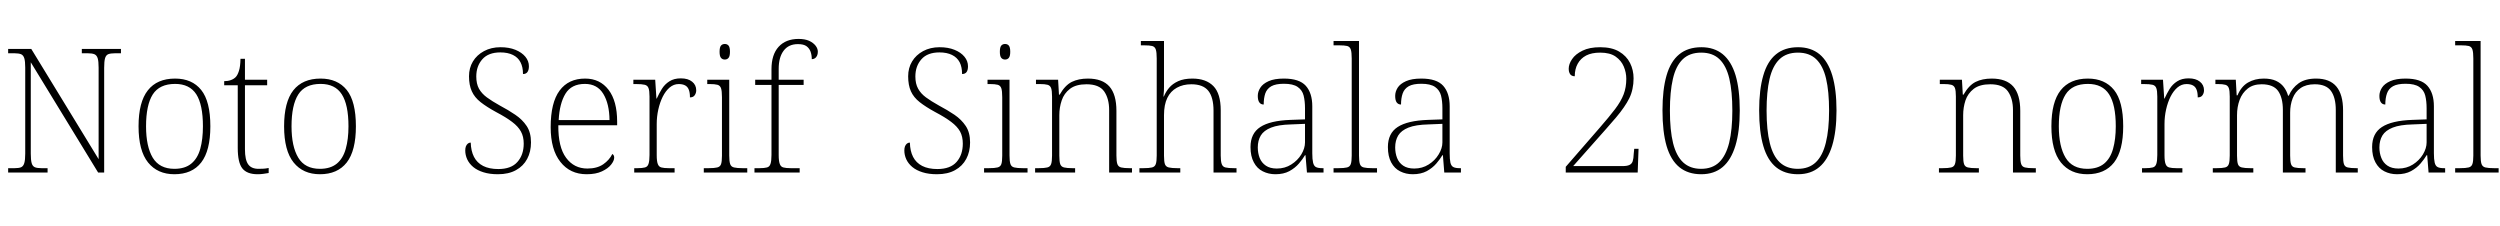 <svg xmlns="http://www.w3.org/2000/svg" xmlns:xlink="http://www.w3.org/1999/xlink" width="346.8" height="31.296"><path fill="black" d="M6.60 23.93L1.13 23.93L1.13 23.33L2.02 23.33Q2.62 23.33 2.93 23.20Q3.24 23.06 3.37 22.62Q3.50 22.18 3.50 21.31L3.50 21.31L3.50 9.38Q3.50 8.50 3.37 8.08Q3.24 7.66 2.92 7.52Q2.59 7.39 2.02 7.39L2.02 7.39L1.13 7.39L1.13 6.79L4.34 6.79L13.68 22.08L13.68 9.38Q13.68 8.50 13.55 8.08Q13.42 7.66 13.09 7.52Q12.77 7.39 12.19 7.39L12.19 7.39L11.35 7.39L11.35 6.79L16.78 6.79L16.78 7.39L15.94 7.39Q15.34 7.39 15.01 7.52Q14.69 7.66 14.57 8.09Q14.45 8.52 14.45 9.41L14.45 9.41L14.45 23.93L13.61 23.93L4.27 8.64L4.27 21.31Q4.27 22.18 4.39 22.62Q4.51 23.06 4.84 23.20Q5.16 23.33 5.76 23.33L5.76 23.33L6.60 23.33L6.60 23.93ZM24.19 24.17L24.19 24.17Q21.86 24.17 20.54 22.54Q19.22 20.90 19.22 17.52L19.22 17.52Q19.22 14.16 20.51 12.53Q21.79 10.90 24.29 10.90L24.29 10.90Q26.64 10.90 27.91 12.48Q29.18 14.06 29.18 17.52L29.18 17.52Q29.18 20.90 27.91 22.54Q26.64 24.17 24.19 24.17ZM24.19 23.42L24.19 23.42Q25.66 23.42 26.53 22.70Q27.41 21.98 27.78 20.65Q28.15 19.32 28.15 17.52L28.15 17.52Q28.15 14.52 27.23 13.08Q26.30 11.64 24.29 11.64L24.29 11.64Q22.13 11.64 21.19 13.10Q20.26 14.57 20.26 17.52L20.26 17.52Q20.26 20.33 21.19 21.88Q22.13 23.42 24.19 23.42ZM35.74 24.17L35.74 24.17Q34.25 24.17 33.61 23.35Q32.98 22.54 32.98 20.52L32.98 20.52L32.98 11.83L31.10 11.83L31.10 11.26Q31.61 11.26 32.02 11.11Q32.42 10.97 32.69 10.70L32.69 10.70Q32.95 10.44 33.14 9.85Q33.34 9.26 33.36 8.16L33.36 8.16L33.98 8.16L33.98 11.06L37.06 11.06L37.06 11.83L33.98 11.83L33.98 20.71Q33.98 22.18 34.43 22.80Q34.87 23.42 35.86 23.42L35.86 23.42Q36.26 23.42 36.58 23.40Q36.89 23.38 37.27 23.30L37.27 23.30L37.27 24Q36.89 24.07 36.50 24.12Q36.12 24.17 35.74 24.17ZM44.38 24.17L44.38 24.17Q42.05 24.17 40.73 22.54Q39.41 20.90 39.41 17.52L39.41 17.52Q39.41 14.16 40.69 12.53Q41.98 10.90 44.47 10.90L44.47 10.90Q46.82 10.90 48.10 12.48Q49.37 14.06 49.37 17.52L49.37 17.52Q49.37 20.90 48.10 22.54Q46.82 24.17 44.38 24.17ZM44.38 23.42L44.38 23.42Q45.84 23.42 46.72 22.70Q47.59 21.98 47.96 20.65Q48.34 19.32 48.34 17.52L48.34 17.52Q48.34 14.52 47.41 13.08Q46.49 11.64 44.47 11.64L44.47 11.64Q42.31 11.64 41.38 13.10Q40.44 14.57 40.44 17.52L40.44 17.52Q40.44 20.33 41.38 21.88Q42.31 23.42 44.38 23.42ZM69.07 24.17L69.07 24.17Q67.92 24.17 67.07 23.90Q66.22 23.64 65.65 23.17Q65.09 22.70 64.81 22.10Q64.54 21.50 64.54 20.88L64.54 20.88Q64.54 20.54 64.63 20.30Q64.73 20.06 64.90 19.92Q65.06 19.78 65.30 19.78L65.30 19.78Q65.33 20.93 65.75 21.76Q66.17 22.58 67.02 23.02Q67.87 23.45 69.12 23.45L69.12 23.45Q70.92 23.45 71.78 22.46Q72.65 21.48 72.65 19.92L72.65 19.92Q72.65 18.94 72.26 18.24Q71.88 17.54 71.04 16.91Q70.20 16.27 68.83 15.55L68.83 15.55Q67.51 14.83 66.67 14.17Q65.83 13.51 65.45 12.66Q65.06 11.81 65.06 10.58L65.06 10.58Q65.06 9.43 65.60 8.53Q66.14 7.63 67.14 7.09Q68.14 6.55 69.43 6.55L69.43 6.55Q70.61 6.55 71.50 6.91Q72.38 7.27 72.88 7.87Q73.37 8.47 73.37 9.19L73.37 9.19Q73.37 9.72 73.16 10.00Q72.96 10.27 72.55 10.27L72.55 10.27Q72.55 9.29 72.20 8.63Q71.86 7.97 71.15 7.62Q70.44 7.27 69.41 7.27L69.41 7.27Q67.75 7.27 66.91 8.22Q66.07 9.17 66.07 10.61L66.07 10.61Q66.07 11.62 66.44 12.30Q66.82 12.98 67.54 13.51Q68.26 14.04 69.34 14.64L69.34 14.64Q70.51 15.26 71.48 15.92Q72.46 16.58 73.06 17.48Q73.66 18.38 73.66 19.75L73.66 19.75Q73.66 21.05 73.13 22.04Q72.60 23.04 71.58 23.60Q70.56 24.17 69.07 24.17ZM81.38 24.17L81.38 24.17Q79.08 24.17 77.74 22.46Q76.39 20.76 76.39 17.64L76.39 17.64Q76.39 14.23 77.63 12.56Q78.86 10.90 81.17 10.90L81.17 10.90Q83.23 10.90 84.42 12.46Q85.61 14.02 85.61 16.87L85.61 16.87L85.61 17.38L77.45 17.38Q77.42 20.40 78.53 21.89Q79.63 23.38 81.48 23.38L81.48 23.38Q82.82 23.38 83.68 22.79Q84.53 22.20 84.94 21.36L84.94 21.36Q85.06 21.43 85.13 21.55Q85.20 21.67 85.20 21.86L85.20 21.86Q85.20 22.30 84.77 22.84Q84.34 23.38 83.50 23.77Q82.66 24.17 81.38 24.17ZM77.50 16.66L84.55 16.66Q84.53 14.40 83.69 13.02Q82.85 11.64 81.14 11.64L81.14 11.64Q79.27 11.64 78.44 13.00Q77.62 14.35 77.50 16.66L77.50 16.66ZM93.58 23.93L87.98 23.93L87.98 23.33L88.42 23.33Q89.09 23.33 89.46 23.23Q89.83 23.14 89.96 22.74Q90.10 22.34 90.10 21.50L90.10 21.50L90.10 13.39Q90.10 12.58 89.96 12.22Q89.83 11.86 89.44 11.76Q89.04 11.66 88.22 11.66L88.22 11.66L87.86 11.66L87.86 11.06L90.89 11.06L91.06 13.68L91.10 13.68Q91.42 12.98 91.81 12.34Q92.21 11.69 92.86 11.28Q93.50 10.87 94.44 10.87L94.44 10.87Q95.45 10.87 96.01 11.33Q96.58 11.78 96.58 12.53L96.58 12.53Q96.58 12.91 96.37 13.21Q96.17 13.51 95.71 13.51L95.71 13.51Q95.71 12.82 95.54 12.42Q95.38 12.02 95.03 11.84Q94.68 11.66 94.15 11.66L94.15 11.66Q93.46 11.66 92.89 12.14Q92.33 12.62 91.93 13.42Q91.54 14.21 91.32 15.19Q91.10 16.18 91.10 17.21L91.10 17.21L91.10 21.53Q91.10 22.37 91.25 22.75Q91.39 23.14 91.75 23.23Q92.11 23.33 92.78 23.33L92.78 23.33L93.58 23.33L93.58 23.93ZM103.66 23.93L97.63 23.93L97.63 23.33L98.28 23.33Q99.10 23.33 99.49 23.23Q99.89 23.14 100.02 22.78Q100.15 22.42 100.15 21.60L100.15 21.60L100.15 13.49Q100.15 12.62 100.02 12.24Q99.89 11.86 99.52 11.76Q99.14 11.66 98.47 11.66L98.47 11.66L98.11 11.66L98.11 11.06L101.16 11.06L101.16 21.58Q101.16 22.39 101.29 22.76Q101.42 23.14 101.83 23.23Q102.24 23.33 103.03 23.33L103.03 23.33L103.66 23.33L103.66 23.93ZM100.54 8.26L100.54 8.26Q100.22 8.26 100.02 8.03Q99.82 7.80 99.82 7.18L99.82 7.18Q99.82 6.55 100.02 6.32Q100.22 6.10 100.54 6.10L100.54 6.10Q100.87 6.10 101.06 6.32Q101.26 6.55 101.26 7.18L101.26 7.18Q101.26 7.80 101.06 8.03Q100.87 8.26 100.54 8.26ZM110.93 23.93L104.66 23.93L104.66 23.33L105.34 23.33Q106.03 23.33 106.39 23.23Q106.75 23.14 106.88 22.74Q107.02 22.34 107.02 21.50L107.02 21.50L107.02 11.78L104.76 11.78L104.76 11.06L107.02 11.06L107.02 9.60Q107.02 7.58 108.01 6.49Q109.01 5.40 110.78 5.40L110.78 5.40Q111.65 5.40 112.24 5.66Q112.82 5.93 113.14 6.34Q113.45 6.74 113.45 7.18L113.45 7.18Q113.45 7.51 113.33 7.75Q113.21 7.99 113.02 8.10Q112.82 8.21 112.61 8.21L112.61 8.21Q112.61 7.63 112.44 7.16Q112.27 6.70 111.88 6.41Q111.48 6.12 110.69 6.12L110.69 6.12Q109.39 6.12 108.71 7.03Q108.02 7.94 108.02 9.55L108.02 9.55L108.02 11.06L111.48 11.06L111.48 11.78L108.02 11.78L108.02 21.50Q108.02 22.34 108.17 22.74Q108.31 23.14 108.67 23.23Q109.03 23.33 109.70 23.33L109.70 23.33L110.93 23.33L110.93 23.93ZM129.98 24.17L129.98 24.17Q128.83 24.17 127.98 23.90Q127.13 23.64 126.56 23.17Q126 22.70 125.72 22.10Q125.45 21.50 125.45 20.88L125.45 20.88Q125.45 20.54 125.54 20.30Q125.64 20.06 125.81 19.92Q125.98 19.78 126.22 19.78L126.22 19.78Q126.24 20.93 126.66 21.76Q127.08 22.58 127.93 23.02Q128.78 23.45 130.03 23.45L130.03 23.45Q131.83 23.45 132.70 22.46Q133.56 21.48 133.56 19.92L133.56 19.92Q133.56 18.94 133.18 18.24Q132.79 17.54 131.95 16.91Q131.11 16.27 129.74 15.55L129.74 15.55Q128.42 14.83 127.58 14.17Q126.74 13.51 126.36 12.66Q125.98 11.81 125.98 10.58L125.98 10.58Q125.98 9.43 126.52 8.53Q127.06 7.63 128.05 7.09Q129.05 6.55 130.34 6.55L130.34 6.55Q131.52 6.55 132.41 6.91Q133.30 7.27 133.79 7.87Q134.28 8.47 134.28 9.19L134.28 9.19Q134.28 9.72 134.08 10.00Q133.87 10.27 133.46 10.27L133.46 10.27Q133.46 9.29 133.12 8.63Q132.77 7.97 132.06 7.62Q131.35 7.27 130.32 7.27L130.32 7.27Q128.66 7.27 127.82 8.22Q126.98 9.17 126.98 10.61L126.98 10.61Q126.98 11.62 127.36 12.30Q127.73 12.98 128.45 13.51Q129.17 14.04 130.25 14.64L130.25 14.64Q131.42 15.26 132.40 15.92Q133.37 16.58 133.97 17.48Q134.57 18.38 134.57 19.75L134.57 19.75Q134.57 21.05 134.04 22.04Q133.51 23.04 132.49 23.60Q131.47 24.17 129.98 24.17ZM142.54 23.93L136.51 23.93L136.51 23.33L137.16 23.33Q137.98 23.33 138.37 23.23Q138.77 23.14 138.90 22.78Q139.03 22.42 139.03 21.60L139.03 21.60L139.03 13.49Q139.03 12.62 138.90 12.24Q138.77 11.86 138.40 11.76Q138.02 11.66 137.35 11.66L137.35 11.66L136.99 11.66L136.99 11.06L140.04 11.06L140.04 21.58Q140.04 22.39 140.17 22.76Q140.30 23.14 140.71 23.23Q141.12 23.33 141.91 23.33L141.91 23.33L142.54 23.33L142.54 23.93ZM139.42 8.26L139.42 8.26Q139.10 8.26 138.90 8.03Q138.70 7.80 138.70 7.18L138.70 7.18Q138.70 6.55 138.90 6.32Q139.10 6.10 139.42 6.10L139.42 6.10Q139.75 6.10 139.94 6.32Q140.14 6.55 140.14 7.18L140.14 7.18Q140.14 7.80 139.94 8.03Q139.75 8.26 139.42 8.26ZM149.14 23.93L143.59 23.93L143.59 23.33L144.07 23.33Q144.89 23.33 145.28 23.23Q145.68 23.14 145.81 22.76Q145.94 22.39 145.94 21.58L145.94 21.58L145.94 13.39Q145.94 12.58 145.81 12.22Q145.68 11.86 145.31 11.76Q144.94 11.66 144.26 11.66L144.26 11.66L143.71 11.66L143.71 11.06L146.78 11.06L146.90 13.13L147 13.13Q147.74 11.83 148.68 11.36Q149.62 10.90 150.91 10.90L150.91 10.90Q152.93 10.90 153.90 12Q154.87 13.10 154.87 15.38L154.87 15.38L154.87 21.58Q154.87 22.39 155.00 22.76Q155.14 23.14 155.53 23.23Q155.93 23.33 156.72 23.33L156.72 23.33L157.03 23.33L157.03 23.93L153.86 23.93L153.86 15.26Q153.86 13.68 153.17 12.68Q152.47 11.69 150.72 11.69L150.72 11.69Q149.26 11.69 148.43 12.32Q147.60 12.96 147.28 13.93Q146.95 14.90 146.95 15.98L146.95 15.98L146.95 21.60Q146.95 22.42 147.08 22.78Q147.22 23.14 147.61 23.23Q148.01 23.33 148.80 23.33L148.80 23.33L149.14 23.33L149.14 23.93ZM163.73 23.93L158.06 23.93L158.06 23.33L158.59 23.33Q159.41 23.33 159.80 23.23Q160.20 23.14 160.33 22.76Q160.46 22.39 160.46 21.58L160.46 21.58L160.46 8.11Q160.46 7.25 160.33 6.86Q160.20 6.48 159.83 6.38Q159.46 6.29 158.78 6.29L158.78 6.29L158.26 6.29L158.26 5.69L161.47 5.69L161.47 12.07Q161.47 12.31 161.46 12.58Q161.45 12.84 161.42 13.06Q161.40 13.27 161.40 13.39L161.40 13.39L161.45 13.39Q161.71 12.74 162.18 12.18Q162.65 11.62 163.44 11.26Q164.23 10.90 165.41 10.90L165.41 10.90Q167.30 10.90 168.32 11.94Q169.34 12.98 169.34 15.31L169.34 15.31L169.34 21.58Q169.34 22.39 169.48 22.76Q169.61 23.14 170.00 23.23Q170.40 23.33 171.19 23.33L171.19 23.33L171.53 23.33L171.53 23.93L168.34 23.93L168.34 15.36Q168.34 13.51 167.62 12.60Q166.90 11.69 165.26 11.69L165.26 11.69Q164.11 11.69 163.25 12.17Q162.38 12.65 161.93 13.58Q161.47 14.52 161.47 15.98L161.47 15.98L161.47 21.60Q161.47 22.42 161.60 22.78Q161.74 23.14 162.14 23.23Q162.55 23.33 163.34 23.33L163.34 23.33L163.73 23.33L163.73 23.93ZM176.93 24.17L176.93 24.17Q175.97 24.17 175.18 23.77Q174.38 23.38 173.93 22.52Q173.47 21.67 173.47 20.40L173.47 20.40Q173.47 18.50 174.83 17.62Q176.18 16.73 179.04 16.63L179.04 16.63L181.03 16.56L181.03 15.02Q181.03 14.02 180.84 13.26Q180.65 12.50 180.01 12.06Q179.38 11.62 178.10 11.62L178.10 11.62Q176.98 11.62 176.36 11.96Q175.75 12.31 175.52 12.96Q175.30 13.61 175.30 14.50L175.30 14.50Q174.91 14.50 174.70 14.21Q174.48 13.92 174.48 13.30L174.48 13.30Q174.48 12.72 174.83 12.17Q175.18 11.62 175.98 11.26Q176.78 10.90 178.10 10.90L178.10 10.90Q180.24 10.90 181.14 11.90Q182.04 12.91 182.04 14.74L182.04 14.74L182.04 21.26Q182.04 22.10 182.15 22.56Q182.26 23.02 182.54 23.17Q182.83 23.33 183.46 23.33L183.46 23.33L183.60 23.33L183.60 23.93L181.30 23.93L181.10 21.53L181.03 21.53Q180.72 22.06 180.19 22.68Q179.66 23.30 178.86 23.74Q178.06 24.17 176.93 24.17ZM177.12 23.38L177.12 23.38Q178.25 23.38 179.12 22.82Q180.00 22.27 180.52 21.42Q181.03 20.57 181.03 19.75L181.03 19.75L181.03 17.18L179.09 17.26Q177.34 17.30 176.33 17.70Q175.32 18.10 174.90 18.79Q174.48 19.49 174.48 20.45L174.48 20.45Q174.48 21.24 174.74 21.91Q175.01 22.58 175.60 22.98Q176.18 23.38 177.12 23.38ZM191.02 23.93L184.99 23.93L184.99 23.33L185.64 23.33Q186.46 23.33 186.85 23.23Q187.25 23.14 187.38 22.76Q187.51 22.39 187.51 21.58L187.51 21.58L187.51 8.11Q187.51 7.25 187.38 6.86Q187.25 6.48 186.88 6.38Q186.50 6.29 185.83 6.29L185.83 6.29L184.99 6.29L184.99 5.69L188.52 5.69L188.52 21.58Q188.52 22.39 188.65 22.76Q188.78 23.14 189.19 23.23Q189.60 23.33 190.39 23.33L190.39 23.33L191.02 23.33L191.02 23.93ZM195.98 24.17L195.98 24.17Q195.02 24.17 194.23 23.77Q193.44 23.38 192.98 22.52Q192.53 21.67 192.53 20.40L192.53 20.40Q192.53 18.50 193.88 17.62Q195.24 16.73 198.10 16.63L198.10 16.63L200.09 16.56L200.09 15.02Q200.09 14.02 199.90 13.26Q199.70 12.50 199.07 12.06Q198.43 11.62 197.16 11.62L197.16 11.62Q196.03 11.62 195.42 11.96Q194.81 12.31 194.58 12.96Q194.35 13.61 194.35 14.50L194.35 14.50Q193.97 14.50 193.75 14.21Q193.54 13.92 193.54 13.30L193.54 13.30Q193.54 12.72 193.88 12.17Q194.23 11.62 195.04 11.26Q195.84 10.90 197.16 10.90L197.16 10.90Q199.30 10.90 200.20 11.90Q201.10 12.91 201.10 14.74L201.10 14.74L201.10 21.26Q201.10 22.10 201.20 22.56Q201.31 23.02 201.60 23.17Q201.89 23.33 202.51 23.33L202.51 23.33L202.66 23.33L202.66 23.93L200.35 23.93L200.16 21.53L200.09 21.53Q199.78 22.06 199.25 22.68Q198.72 23.30 197.92 23.74Q197.11 24.17 195.98 24.17ZM196.18 23.38L196.18 23.38Q197.30 23.38 198.18 22.82Q199.06 22.27 199.57 21.42Q200.09 20.57 200.09 19.75L200.09 19.75L200.09 17.18L198.14 17.26Q196.39 17.30 195.38 17.70Q194.38 18.10 193.96 18.79Q193.54 19.49 193.54 20.45L193.54 20.45Q193.54 21.24 193.80 21.91Q194.06 22.58 194.65 22.98Q195.24 23.38 196.18 23.38ZM217.20 23.93L217.20 23.14L221.86 17.78Q223.22 16.22 224.04 15.14Q224.86 14.06 225.23 13.09Q225.60 12.12 225.60 10.94L225.60 10.94Q225.60 10.06 225.25 9.23Q224.90 8.40 224.12 7.85Q223.34 7.30 221.98 7.30L221.98 7.30Q220.80 7.30 220.03 7.70Q219.26 8.11 218.86 8.84Q218.45 9.58 218.45 10.58L218.45 10.58Q218.21 10.58 218.02 10.48Q217.82 10.37 217.72 10.13Q217.61 9.89 217.61 9.55L217.61 9.55Q217.61 8.88 218.08 8.20Q218.54 7.51 219.52 7.03Q220.49 6.55 221.98 6.55L221.98 6.55Q223.58 6.55 224.60 7.15Q225.62 7.75 226.12 8.74Q226.61 9.72 226.61 10.87L226.61 10.87Q226.61 11.64 226.46 12.32Q226.32 13.01 226.02 13.62Q225.72 14.23 225.26 14.89Q224.81 15.55 224.20 16.27Q223.58 16.99 222.82 17.86L222.82 17.86L218.23 23.04L225.07 23.04Q225.72 23.04 226.04 22.88Q226.37 22.73 226.49 22.36Q226.61 21.98 226.63 21.34L226.63 21.34L226.70 20.64L227.30 20.64L227.18 23.93L217.20 23.93ZM235.99 24.17L235.99 24.17Q234.17 24.17 232.97 23.20Q231.77 22.22 231.19 20.26Q230.62 18.29 230.62 15.31L230.62 15.31Q230.62 12.43 231.18 10.48Q231.74 8.52 232.94 7.54Q234.14 6.55 236.02 6.55L236.02 6.55Q237.79 6.55 238.98 7.52Q240.17 8.50 240.76 10.45Q241.34 12.41 241.34 15.34L241.34 15.34Q241.34 18.22 240.74 20.20Q240.14 22.18 238.97 23.17Q237.79 24.17 235.99 24.17ZM235.97 23.42L235.97 23.42Q237.53 23.42 238.48 22.51Q239.42 21.60 239.87 19.80Q240.31 18 240.31 15.34L240.31 15.34Q240.31 12.67 239.89 10.90Q239.47 9.12 238.52 8.21Q237.58 7.30 235.99 7.30L235.99 7.30Q234.38 7.30 233.42 8.23Q232.46 9.17 232.06 10.96Q231.65 12.74 231.65 15.34L231.65 15.34Q231.65 18.07 232.09 19.86Q232.54 21.65 233.50 22.54Q234.46 23.42 235.97 23.42ZM249.41 24.17L249.41 24.17Q247.58 24.17 246.38 23.20Q245.18 22.22 244.61 20.26Q244.03 18.29 244.03 15.31L244.03 15.31Q244.03 12.43 244.60 10.48Q245.16 8.52 246.36 7.54Q247.56 6.55 249.43 6.55L249.43 6.55Q251.21 6.55 252.40 7.52Q253.58 8.50 254.17 10.45Q254.76 12.41 254.76 15.34L254.76 15.34Q254.76 18.22 254.16 20.20Q253.56 22.18 252.38 23.17Q251.21 24.17 249.41 24.17ZM249.38 23.42L249.38 23.42Q250.94 23.42 251.89 22.51Q252.84 21.60 253.28 19.80Q253.73 18 253.73 15.34L253.73 15.34Q253.73 12.67 253.31 10.90Q252.89 9.12 251.94 8.21Q250.99 7.30 249.41 7.30L249.41 7.30Q247.80 7.30 246.84 8.23Q245.88 9.17 245.47 10.96Q245.06 12.74 245.06 15.34L245.06 15.34Q245.06 18.07 245.51 19.86Q245.95 21.65 246.91 22.54Q247.87 23.42 249.38 23.42ZM274.51 23.93L268.97 23.93L268.97 23.33L269.45 23.33Q270.26 23.33 270.66 23.23Q271.06 23.14 271.19 22.76Q271.32 22.39 271.32 21.58L271.32 21.58L271.32 13.39Q271.32 12.58 271.19 12.22Q271.06 11.86 270.68 11.76Q270.31 11.66 269.64 11.66L269.64 11.66L269.09 11.66L269.09 11.06L272.16 11.06L272.28 13.13L272.38 13.13Q273.12 11.83 274.06 11.36Q274.99 10.90 276.29 10.90L276.29 10.90Q278.30 10.90 279.28 12Q280.25 13.10 280.25 15.38L280.25 15.38L280.25 21.58Q280.25 22.39 280.38 22.76Q280.51 23.14 280.91 23.23Q281.30 23.33 282.10 23.33L282.10 23.33L282.41 23.33L282.41 23.93L279.24 23.93L279.24 15.26Q279.24 13.68 278.54 12.68Q277.85 11.69 276.10 11.69L276.10 11.69Q274.63 11.69 273.80 12.32Q272.98 12.96 272.65 13.93Q272.33 14.90 272.33 15.98L272.33 15.98L272.33 21.60Q272.33 22.42 272.46 22.78Q272.59 23.14 272.99 23.23Q273.38 23.33 274.18 23.33L274.18 23.33L274.51 23.33L274.51 23.93ZM289.54 24.17L289.54 24.17Q287.21 24.17 285.89 22.54Q284.57 20.90 284.57 17.52L284.57 17.52Q284.57 14.16 285.85 12.53Q287.14 10.90 289.63 10.90L289.63 10.90Q291.98 10.90 293.26 12.48Q294.53 14.06 294.53 17.52L294.53 17.52Q294.53 20.90 293.26 22.54Q291.98 24.17 289.54 24.17ZM289.54 23.42L289.54 23.42Q291 23.42 291.88 22.70Q292.75 21.98 293.12 20.65Q293.50 19.32 293.50 17.52L293.50 17.52Q293.50 14.52 292.57 13.08Q291.65 11.64 289.63 11.64L289.63 11.64Q287.47 11.64 286.54 13.10Q285.60 14.57 285.60 17.52L285.60 17.52Q285.60 20.33 286.54 21.88Q287.47 23.42 289.54 23.42ZM302.74 23.93L297.14 23.93L297.14 23.33L297.58 23.33Q298.25 23.33 298.62 23.23Q298.99 23.14 299.12 22.74Q299.26 22.34 299.26 21.50L299.26 21.50L299.26 13.39Q299.26 12.58 299.12 12.22Q298.99 11.86 298.60 11.76Q298.20 11.66 297.38 11.66L297.38 11.66L297.02 11.66L297.02 11.06L300.05 11.06L300.22 13.68L300.26 13.68Q300.58 12.98 300.97 12.34Q301.37 11.69 302.02 11.28Q302.66 10.87 303.60 10.87L303.60 10.87Q304.61 10.87 305.17 11.33Q305.74 11.78 305.74 12.53L305.74 12.53Q305.74 12.91 305.53 13.21Q305.33 13.51 304.87 13.51L304.87 13.51Q304.87 12.82 304.70 12.42Q304.54 12.02 304.19 11.84Q303.84 11.66 303.31 11.66L303.31 11.66Q302.62 11.66 302.05 12.14Q301.49 12.62 301.09 13.42Q300.70 14.21 300.48 15.19Q300.26 16.18 300.26 17.21L300.26 17.21L300.26 21.53Q300.26 22.37 300.41 22.75Q300.55 23.14 300.91 23.23Q301.27 23.33 301.94 23.33L301.94 23.33L302.74 23.33L302.74 23.93ZM312.58 23.93L306.96 23.93L306.96 23.33L307.46 23.33Q308.28 23.33 308.66 23.23Q309.05 23.14 309.18 22.76Q309.31 22.39 309.31 21.58L309.31 21.58L309.31 13.39Q309.31 12.58 309.18 12.22Q309.05 11.86 308.69 11.76Q308.33 11.66 307.66 11.66L307.66 11.66L307.32 11.66L307.32 11.06L310.15 11.06L310.27 13.22L310.39 13.22Q310.90 12 311.84 11.45Q312.79 10.90 314.02 10.90L314.02 10.90Q315.05 10.90 315.72 11.21Q316.39 11.52 316.80 12.06Q317.21 12.60 317.40 13.27L317.40 13.27L317.50 13.27Q317.95 12.22 318.86 11.56Q319.78 10.90 321.29 10.90L321.29 10.90Q323.18 10.90 324.11 12.01Q325.03 13.13 325.03 15.31L325.03 15.31L325.03 21.58Q325.03 22.39 325.15 22.76Q325.27 23.14 325.68 23.23Q326.09 23.33 326.88 23.33L326.88 23.33L327.07 23.33L327.07 23.93L324.02 23.93L324.02 15.26Q324.02 13.54 323.35 12.61Q322.68 11.69 321.10 11.69L321.10 11.69Q319.90 11.69 319.14 12.22Q318.38 12.74 318.04 13.64Q317.69 14.54 317.69 15.62L317.69 15.62L317.69 21.58Q317.69 22.39 317.81 22.76Q317.93 23.14 318.32 23.23Q318.72 23.33 319.54 23.33L319.54 23.33L319.82 23.33L319.82 23.93L316.68 23.93L316.68 15.26Q316.68 13.56 316.02 12.62Q315.36 11.69 313.73 11.69L313.73 11.69Q312.55 11.69 311.80 12.29Q311.04 12.89 310.68 13.86Q310.32 14.83 310.32 15.98L310.32 15.98L310.32 21.60Q310.32 22.42 310.45 22.78Q310.58 23.14 310.99 23.23Q311.40 23.33 312.19 23.33L312.19 23.33L312.58 23.33L312.58 23.93ZM332.52 24.17L332.52 24.17Q331.56 24.17 330.77 23.77Q329.98 23.38 329.52 22.52Q329.06 21.67 329.06 20.40L329.06 20.40Q329.06 18.50 330.42 17.62Q331.78 16.73 334.63 16.63L334.63 16.63L336.62 16.56L336.62 15.02Q336.62 14.02 336.43 13.26Q336.24 12.50 335.60 12.06Q334.97 11.62 333.70 11.62L333.70 11.62Q332.57 11.62 331.96 11.96Q331.34 12.31 331.12 12.96Q330.89 13.61 330.89 14.50L330.89 14.50Q330.50 14.50 330.29 14.21Q330.07 13.92 330.07 13.30L330.07 13.30Q330.07 12.72 330.42 12.17Q330.77 11.62 331.57 11.26Q332.38 10.90 333.70 10.90L333.70 10.90Q335.83 10.90 336.73 11.90Q337.63 12.91 337.63 14.74L337.63 14.74L337.63 21.26Q337.63 22.10 337.74 22.56Q337.85 23.02 338.14 23.17Q338.42 23.33 339.05 23.33L339.05 23.33L339.19 23.33L339.19 23.93L336.89 23.93L336.70 21.53L336.62 21.53Q336.31 22.06 335.78 22.68Q335.26 23.30 334.45 23.74Q333.65 24.17 332.52 24.17ZM332.71 23.38L332.71 23.38Q333.84 23.38 334.72 22.82Q335.59 22.27 336.11 21.42Q336.62 20.57 336.62 19.75L336.62 19.75L336.62 17.18L334.68 17.26Q332.93 17.30 331.92 17.70Q330.91 18.10 330.49 18.79Q330.07 19.49 330.07 20.45L330.07 20.45Q330.07 21.24 330.34 21.91Q330.60 22.58 331.19 22.98Q331.78 23.38 332.71 23.38ZM346.61 23.93L340.58 23.93L340.58 23.33L341.23 23.33Q342.05 23.33 342.44 23.23Q342.84 23.14 342.97 22.76Q343.10 22.39 343.10 21.58L343.10 21.58L343.10 8.11Q343.10 7.25 342.97 6.86Q342.84 6.48 342.47 6.38Q342.10 6.29 341.42 6.29L341.42 6.29L340.58 6.29L340.58 5.69L344.11 5.69L344.11 21.58Q344.11 22.39 344.24 22.76Q344.38 23.14 344.78 23.23Q345.19 23.33 345.98 23.33L345.98 23.33L346.61 23.33L346.61 23.93Z"/></svg>